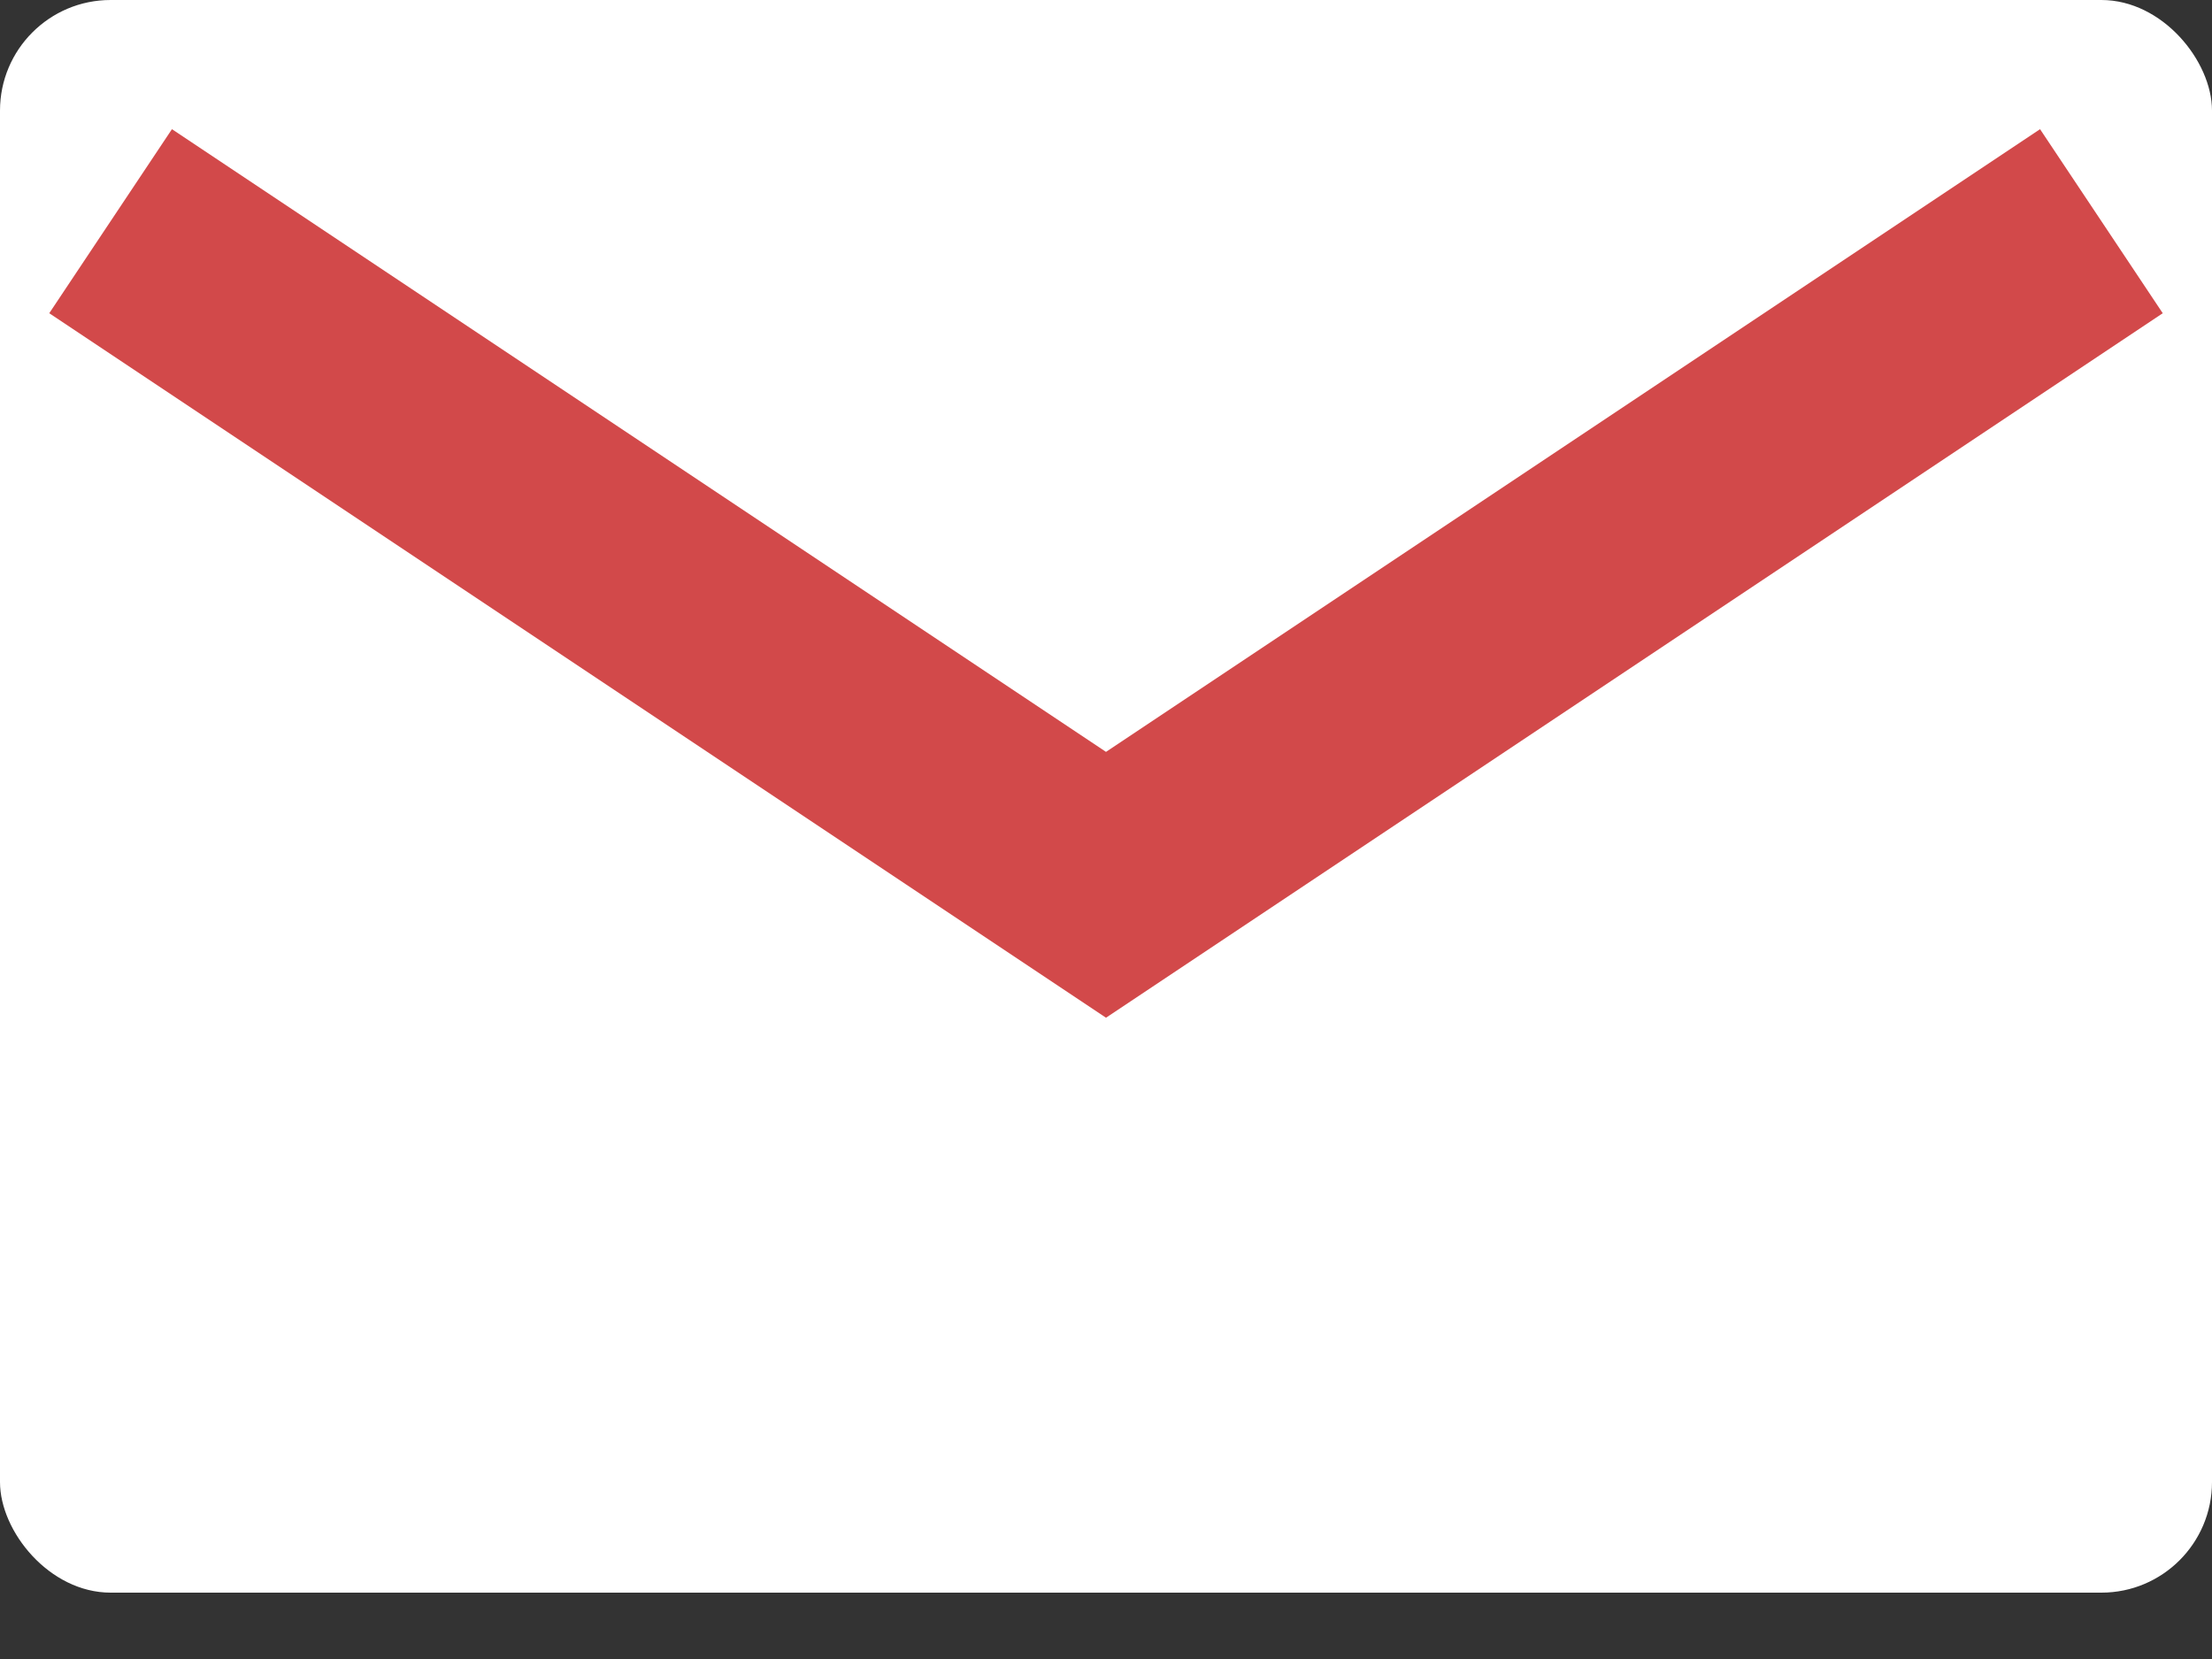 <?xml version="1.0" encoding="UTF-8"?>
<svg width="20px" height="15px" viewBox="0 0 20 15" version="1.1" xmlns="http://www.w3.org/2000/svg" xmlns:xlink="http://www.w3.org/1999/xlink">
    <rect x="0" y="0" width="20" height="15" fill="#333333" stroke="none"/>
    <!-- Generator: Sketch 42 (36781) - http://www.bohemiancoding.com/sketch -->
    <title>Group 11</title>
    <desc>Created with Sketch.</desc>
    <defs></defs>
    <g id="Main-page" stroke="none" stroke-width="1" fill="none" fill-rule="evenodd">
        <g id="main/desktop" transform="translate(-678, -3217)">
            <g id="Group-24" transform="translate(362, 3203)">
                <g id="Group-14" transform="translate(305, 0)">
                    <g id="Group-11" transform="translate(11, 14)">
                        <rect id="Rectangle-23" fill="#FFFFFF" x="0" y="0" width="20" height="14.4" rx="1"></rect>
                        <polyline id="Path-6" stroke="#D2494A" stroke-width="2" points="1 2 10 8 19 2"></polyline>
                    </g>
                </g>
            </g>
        </g>
    </g>
</svg>